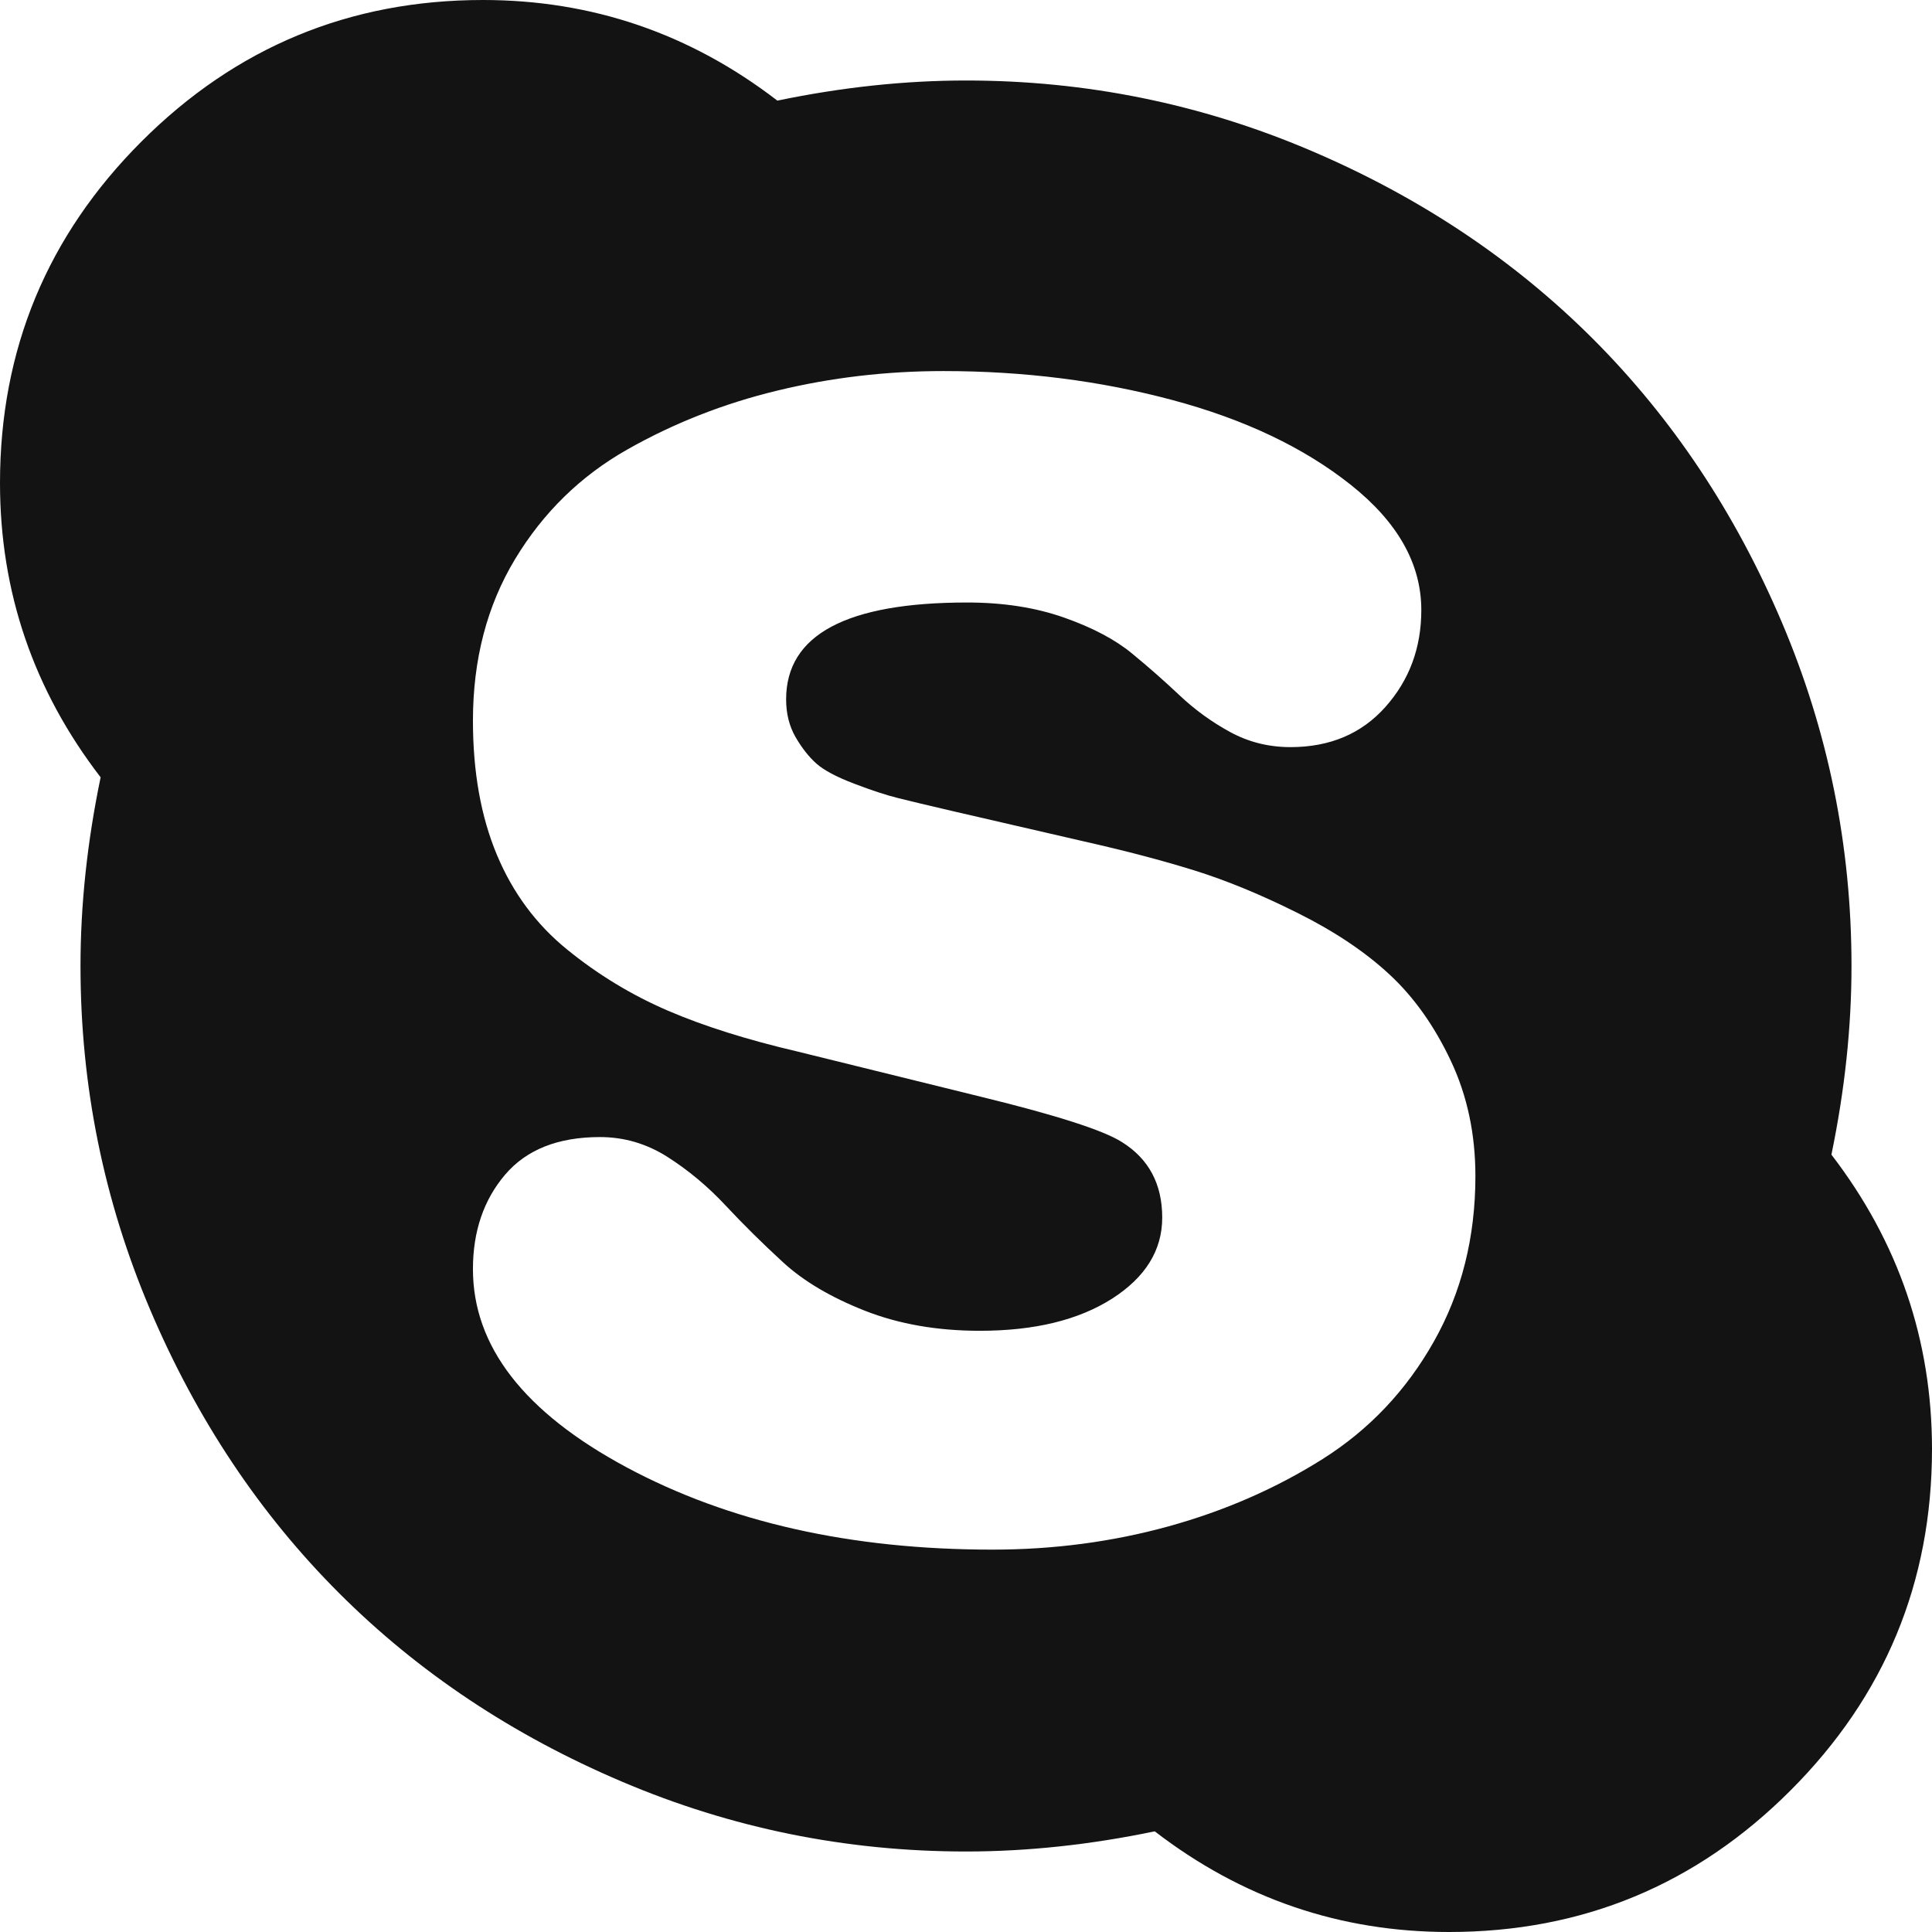 <?xml version="1.0" encoding="UTF-8"?>
<svg width="48px" height="48px" viewBox="0 0 48 48" version="1.1" xmlns="http://www.w3.org/2000/svg" xmlns:xlink="http://www.w3.org/1999/xlink">
    <!-- Generator: Sketch 51.2 (57519) - http://www.bohemiancoding.com/sketch -->
    <title>Skype</title>
    <desc>Created with Sketch.</desc>
    <defs></defs>
    <g id="Page-1" stroke="none" stroke-width="1" fill="none" fill-rule="evenodd">
        <g id="Index-1440" transform="translate(-388, -2742)" fill="#131313" fill-rule="nonzero">
            <path d="M433.501,2770.687 C433.833,2769.083 434,2767.52 434,2766 C434,2763.021 433.423,2760.172 432.266,2757.453 C431.11,2754.734 429.547,2752.391 427.579,2750.422 C425.61,2748.453 423.266,2746.89 420.548,2745.734 C417.828,2744.578 414.98,2744 412,2744 C410.48,2744 408.917,2744.167 407.313,2744.5 C405.146,2742.833 402.708,2742 400,2742 C396.688,2742 393.86,2743.172 391.516,2745.515 C389.172,2747.859 388,2750.687 388,2754 C388,2756.708 388.833,2759.146 390.5,2761.312 C390.167,2762.916 390,2764.479 390,2766 C390,2768.979 390.578,2771.828 391.734,2774.547 C392.89,2777.265 394.453,2779.609 396.422,2781.578 C398.39,2783.547 400.734,2785.109 403.453,2786.265 C406.172,2787.422 409.021,2788 412,2788 C413.521,2788 415.084,2787.833 416.689,2787.499 C418.855,2789.166 421.292,2790 424.001,2790 C427.313,2790 430.142,2788.828 432.484,2786.484 C434.828,2784.14 436,2781.312 436,2777.999 C435.999,2775.292 435.166,2772.854 433.501,2770.687 Z M423.625,2775.328 C422.938,2776.547 422.015,2777.521 420.859,2778.25 C419.703,2778.979 418.427,2779.536 417.031,2779.922 C415.635,2780.307 414.177,2780.5 412.656,2780.5 C409.136,2780.5 406.105,2779.817 403.563,2778.453 C401.021,2777.088 399.75,2775.448 399.75,2773.531 C399.75,2772.593 400.016,2771.813 400.547,2771.187 C401.078,2770.562 401.865,2770.25 402.906,2770.25 C403.511,2770.25 404.073,2770.417 404.594,2770.75 C405.114,2771.083 405.594,2771.485 406.031,2771.954 C406.469,2772.423 406.943,2772.891 407.453,2773.36 C407.963,2773.829 408.64,2774.23 409.484,2774.563 C410.328,2774.896 411.281,2775.063 412.344,2775.063 C413.698,2775.063 414.791,2774.798 415.626,2774.267 C416.458,2773.735 416.875,2773.063 416.875,2772.251 C416.875,2771.417 416.542,2770.793 415.876,2770.376 C415.418,2770.083 414.251,2769.708 412.376,2769.25 L407.813,2768.125 C406.563,2767.833 405.49,2767.495 404.594,2767.11 C403.698,2766.724 402.864,2766.22 402.094,2765.594 C401.323,2764.969 400.74,2764.183 400.344,2763.235 C399.948,2762.287 399.75,2761.178 399.75,2759.907 C399.75,2758.386 400.099,2757.048 400.797,2755.891 C401.495,2754.735 402.422,2753.828 403.578,2753.172 C404.734,2752.516 405.979,2752.026 407.313,2751.704 C408.646,2751.381 410.021,2751.219 411.438,2751.219 C413.438,2751.219 415.333,2751.459 417.125,2751.938 C418.917,2752.417 420.396,2753.12 421.562,2754.047 C422.729,2754.975 423.312,2756.011 423.312,2757.157 C423.312,2758.094 423.015,2758.896 422.421,2759.563 C421.828,2760.229 421.042,2760.562 420.062,2760.562 C419.521,2760.562 419.021,2760.437 418.562,2760.187 C418.104,2759.937 417.688,2759.635 417.312,2759.281 C416.937,2758.927 416.541,2758.578 416.124,2758.235 C415.708,2757.891 415.145,2757.594 414.438,2757.344 C413.728,2757.094 412.927,2756.969 412.031,2756.969 C409.031,2756.969 407.531,2757.77 407.531,2759.375 C407.531,2759.729 407.609,2760.042 407.765,2760.312 C407.922,2760.583 408.094,2760.802 408.281,2760.969 C408.468,2761.136 408.781,2761.302 409.218,2761.469 C409.656,2761.636 410.021,2761.756 410.312,2761.828 C410.604,2761.901 411.063,2762.011 411.687,2762.156 L414.937,2762.906 C415.958,2763.136 416.869,2763.375 417.672,2763.625 C418.474,2763.875 419.333,2764.229 420.25,2764.688 C421.167,2765.146 421.927,2765.656 422.531,2766.219 C423.135,2766.782 423.64,2767.495 424.047,2768.359 C424.454,2769.224 424.656,2770.177 424.656,2771.219 C424.656,2772.739 424.313,2774.109 423.625,2775.328 Z" id="Skype"></path>
        </g>
    </g>
</svg>